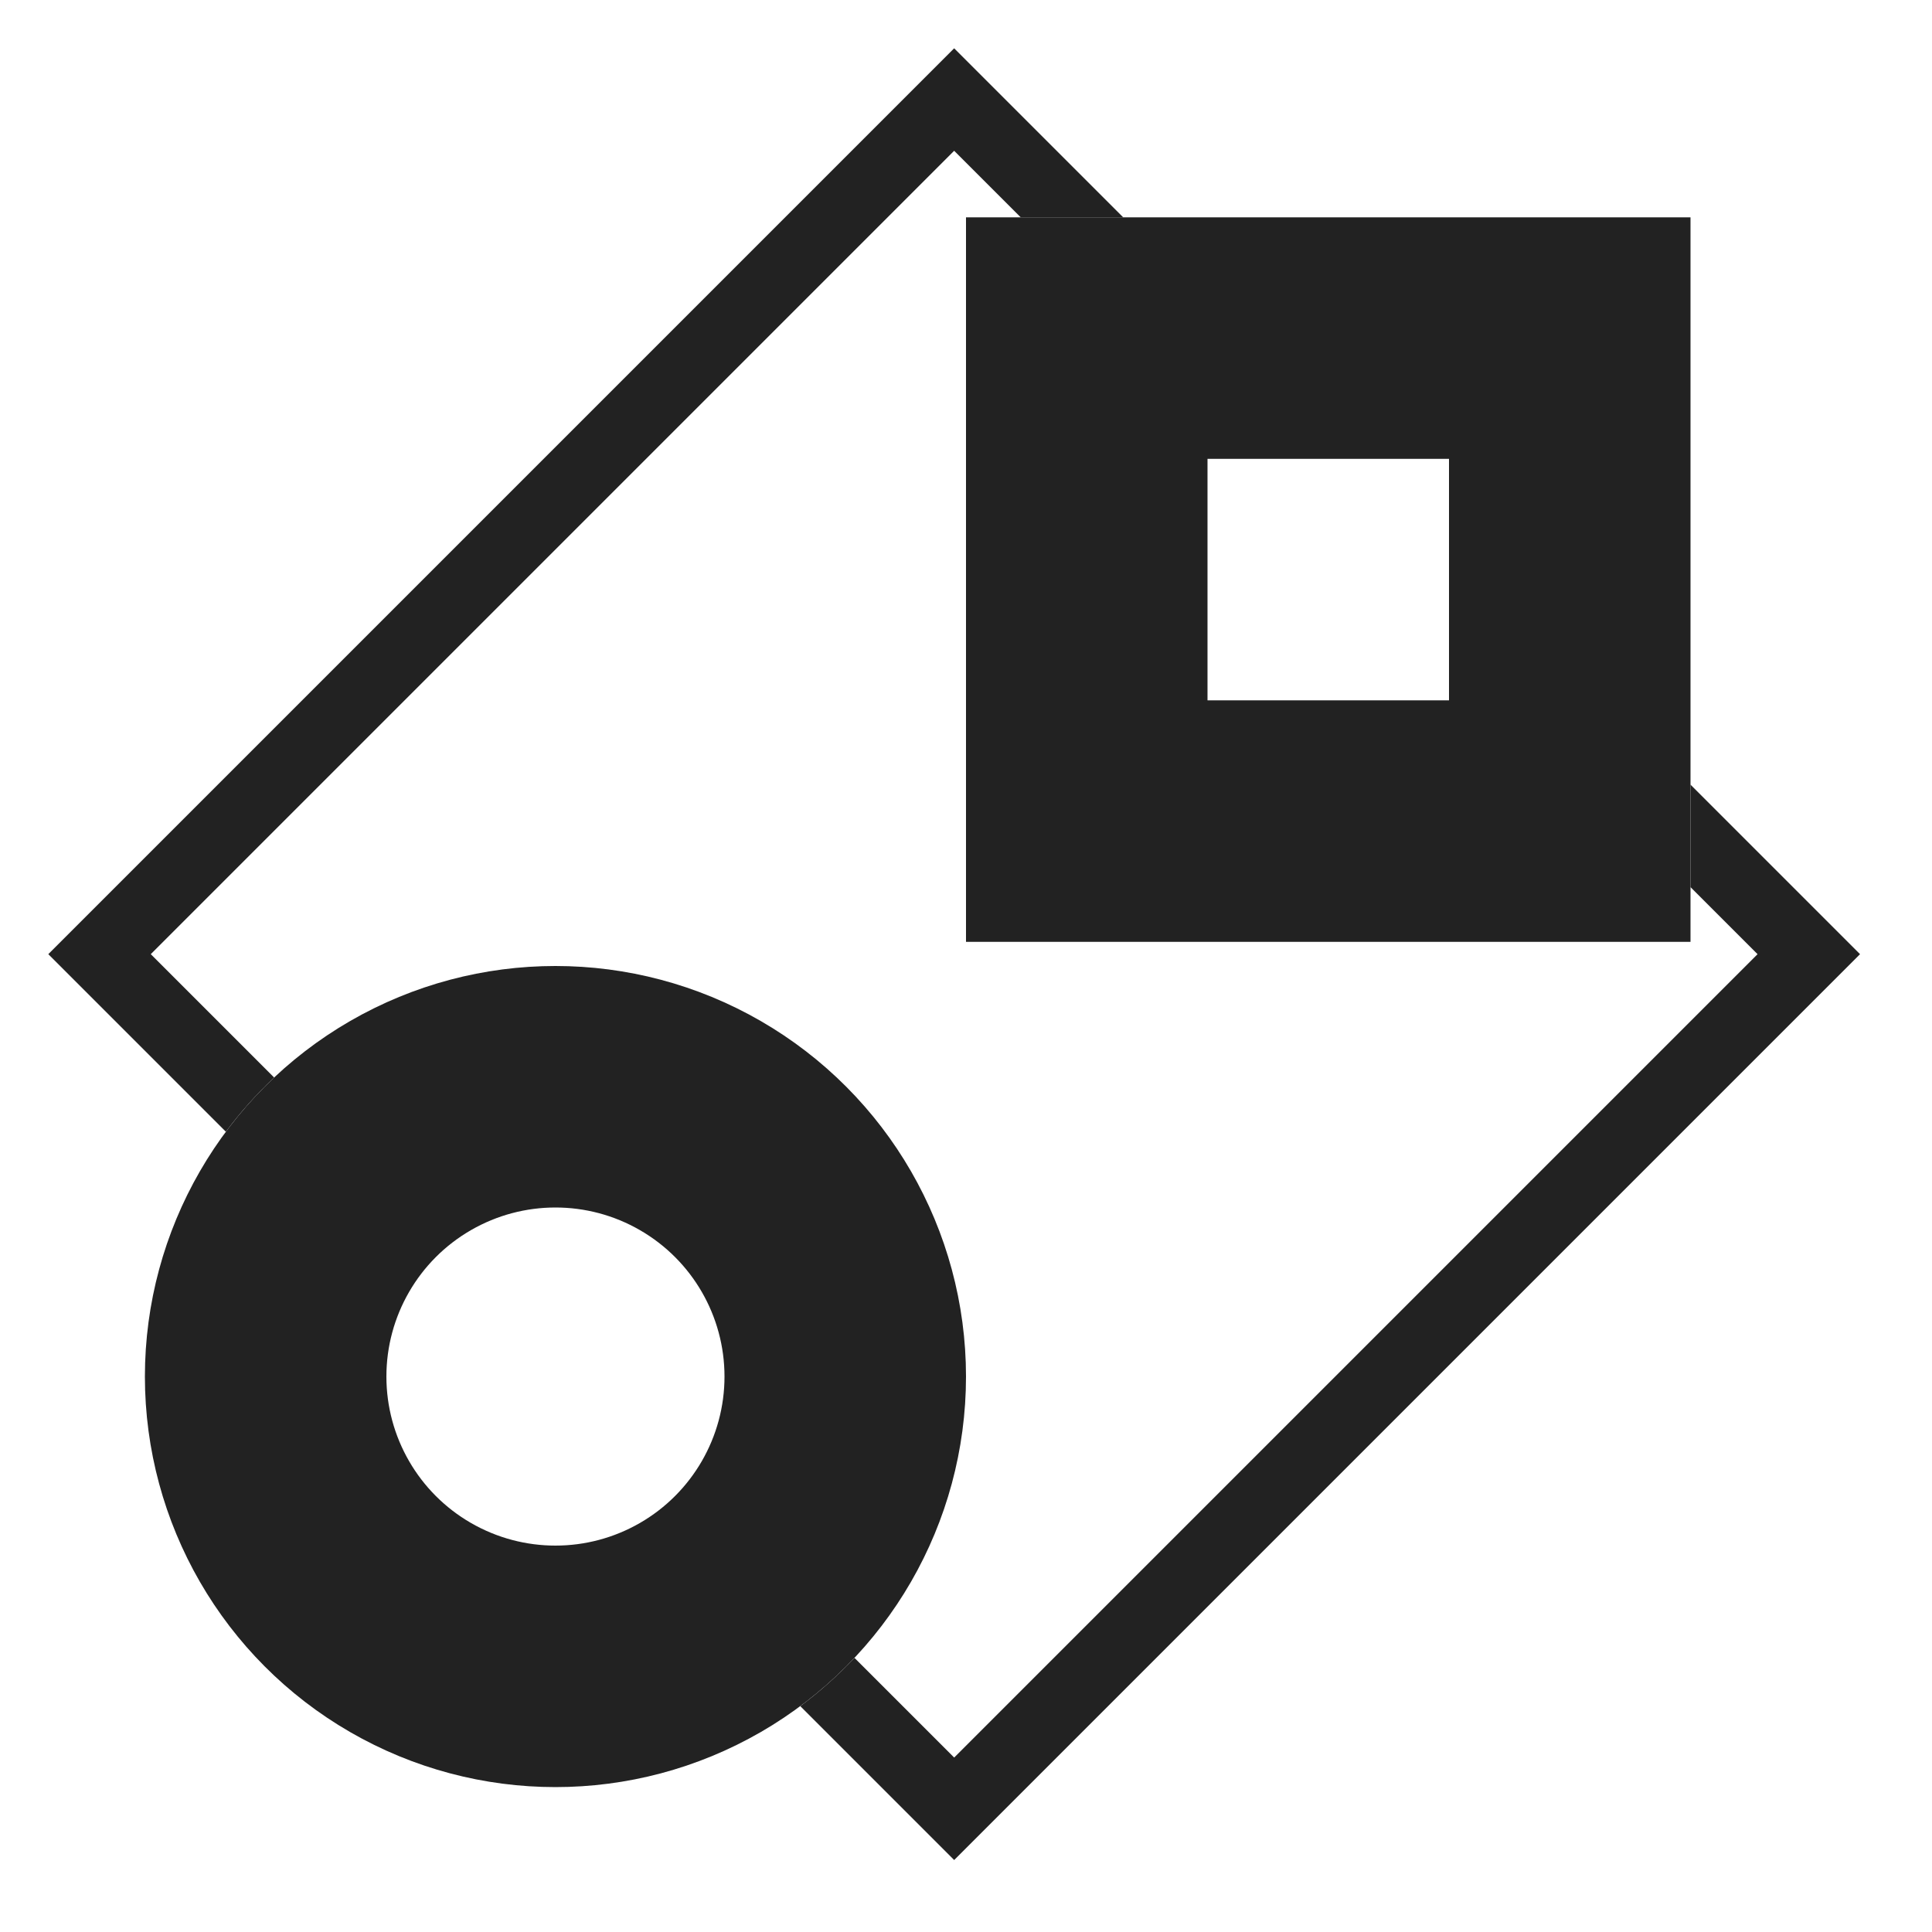 <svg width="80" height="80" viewBox="0 0 80 80" fill="none" xmlns="http://www.w3.org/2000/svg">
<circle r="12" transform="matrix(1 0 0 -1 23 57)" stroke="#222222" stroke-width="10"/>
<rect x="45" y="14" width="20" height="20" stroke="#222222" stroke-width="10"/>
<path fill-rule="evenodd" clip-rule="evenodd" d="M39.51 6.243L6.243 39.51L11.351 44.618C10.621 45.306 9.952 46.056 9.352 46.862L4.121 41.631L2 39.51L4.121 37.389L37.389 4.121L39.51 2L41.631 4.121L46.51 9H42.267L39.51 6.243ZM70 36.733L72.777 39.51L39.51 72.777L35.382 68.649C34.694 69.379 33.944 70.048 33.138 70.648L37.389 74.899L39.51 77.02L41.631 74.899L74.899 41.631L77.02 39.51L74.899 37.389L70 32.49V36.733Z" fill="#222222"/>
</svg>
